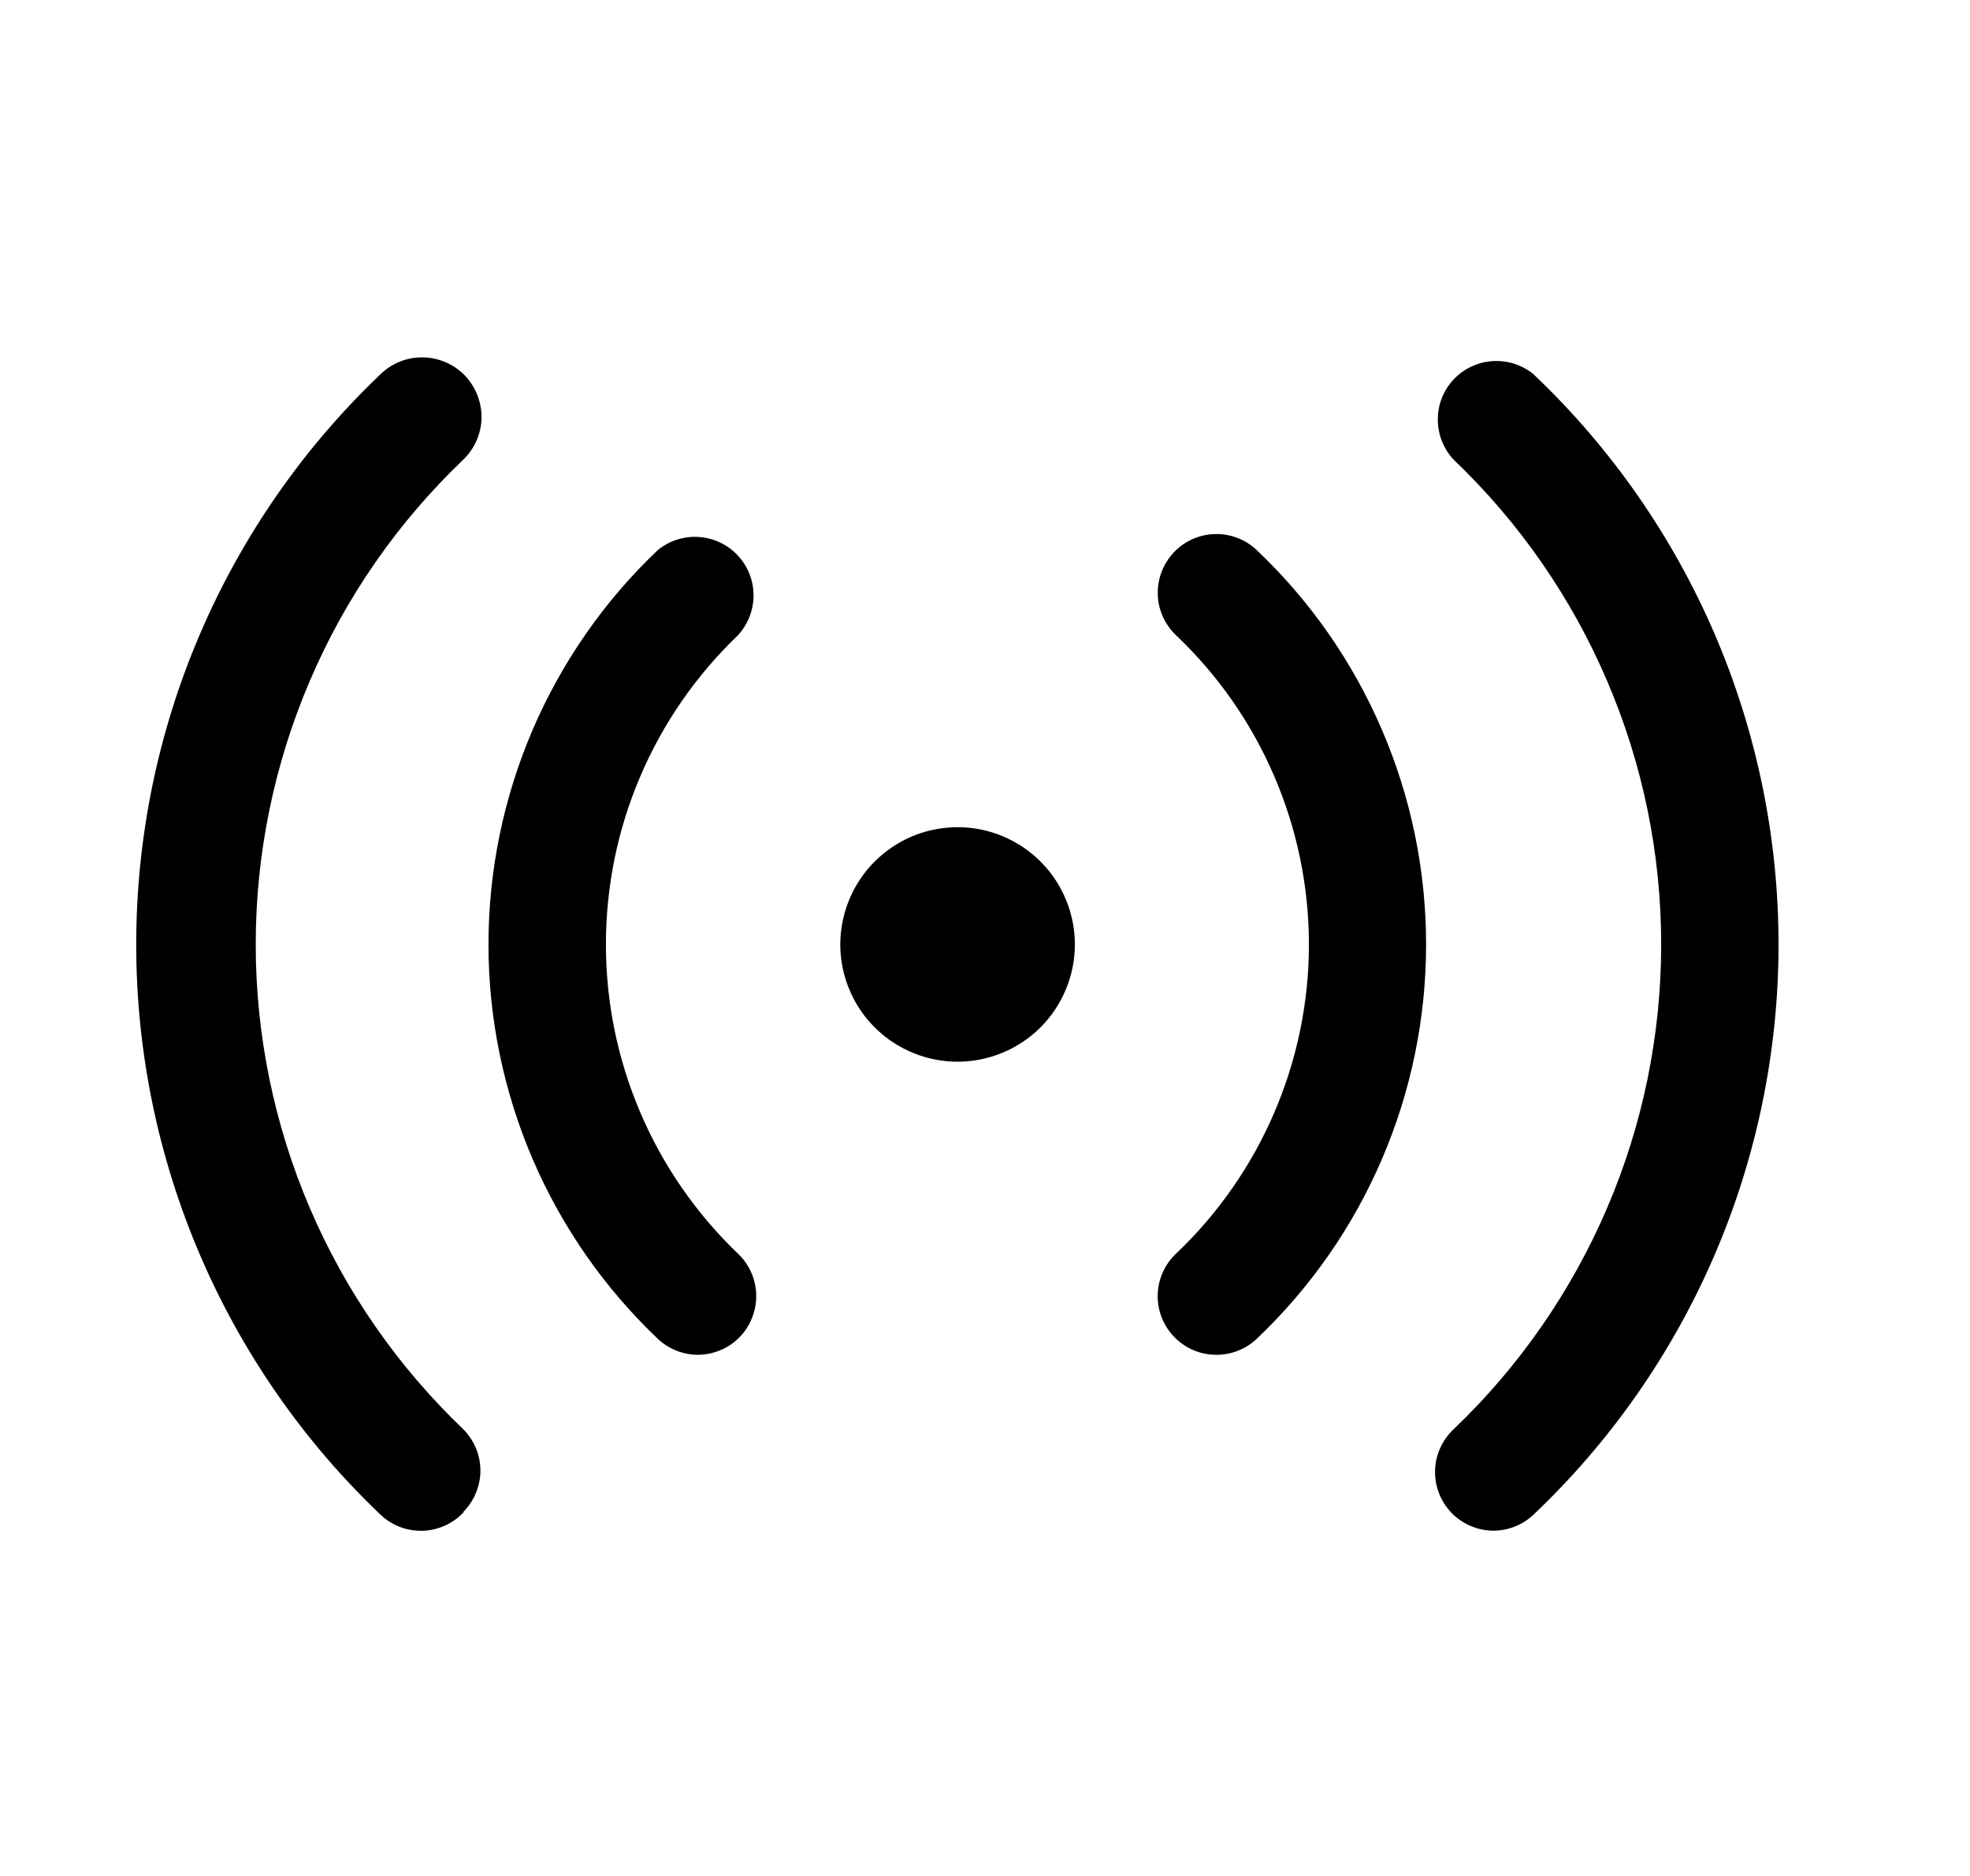 <svg width="21" height="20" viewBox="0 0 21 20" fill="currentColor" xmlns="http://www.w3.org/2000/svg">
    <path d="M7.439 14.444C7.281 14.443 7.129 14.383 7.014 14.275C6.443 13.733 5.989 13.081 5.678 12.358C5.368 11.635 5.207 10.856 5.207 10.069C5.207 9.282 5.368 8.503 5.678 7.78C5.989 7.057 6.443 6.404 7.014 5.863C7.137 5.763 7.293 5.714 7.451 5.725C7.609 5.736 7.757 5.806 7.865 5.922C7.973 6.038 8.033 6.19 8.033 6.349C8.032 6.507 7.972 6.659 7.864 6.775C7.42 7.201 7.066 7.712 6.825 8.278C6.583 8.844 6.459 9.453 6.459 10.069C6.459 10.684 6.583 11.293 6.825 11.859C7.066 12.425 7.42 12.937 7.864 13.363C7.955 13.448 8.019 13.559 8.046 13.681C8.074 13.803 8.064 13.931 8.018 14.047C7.973 14.164 7.893 14.264 7.79 14.335C7.686 14.405 7.564 14.443 7.439 14.444ZM4.939 16.119C5.055 16.002 5.121 15.843 5.121 15.678C5.121 15.513 5.055 15.355 4.939 15.238C4.24 14.57 3.683 13.768 3.303 12.88C2.923 11.992 2.726 11.035 2.726 10.069C2.726 9.102 2.923 8.146 3.303 7.258C3.683 6.369 4.24 5.567 4.939 4.9C5.06 4.783 5.13 4.623 5.133 4.455C5.135 4.287 5.071 4.124 4.955 4.003C4.838 3.882 4.678 3.813 4.509 3.81C4.341 3.807 4.179 3.871 4.058 3.988C3.234 4.772 2.579 5.716 2.131 6.761C1.683 7.806 1.452 8.932 1.452 10.069C1.452 11.206 1.683 12.331 2.131 13.377C2.579 14.422 3.234 15.366 4.058 16.15C4.118 16.207 4.189 16.251 4.266 16.28C4.343 16.309 4.425 16.322 4.508 16.32C4.59 16.317 4.672 16.297 4.747 16.263C4.822 16.229 4.889 16.18 4.945 16.119H4.939ZM13.395 14.275C13.966 13.733 14.421 13.081 14.731 12.358C15.042 11.635 15.202 10.856 15.202 10.069C15.202 9.282 15.042 8.503 14.731 7.78C14.421 7.057 13.966 6.404 13.395 5.863C13.335 5.806 13.265 5.763 13.188 5.734C13.111 5.704 13.029 5.691 12.947 5.694C12.865 5.696 12.784 5.715 12.709 5.749C12.634 5.783 12.567 5.831 12.511 5.891C12.455 5.951 12.411 6.021 12.382 6.098C12.353 6.175 12.339 6.257 12.342 6.339C12.344 6.421 12.363 6.502 12.397 6.577C12.431 6.651 12.479 6.719 12.539 6.775C12.986 7.2 13.341 7.71 13.584 8.277C13.827 8.843 13.953 9.453 13.953 10.069C13.953 10.685 13.827 11.295 13.584 11.861C13.341 12.427 12.986 12.938 12.539 13.363C12.418 13.476 12.347 13.632 12.341 13.797C12.336 13.962 12.395 14.123 12.508 14.244C12.567 14.307 12.638 14.358 12.718 14.393C12.797 14.427 12.883 14.444 12.97 14.444C13.128 14.443 13.28 14.383 13.395 14.275ZM16.345 16.15C17.171 15.367 17.828 14.424 18.278 13.378C18.727 12.333 18.959 11.207 18.959 10.069C18.959 8.931 18.727 7.805 18.278 6.759C17.828 5.714 17.171 4.771 16.345 3.988C16.222 3.888 16.066 3.839 15.908 3.85C15.75 3.861 15.602 3.931 15.494 4.047C15.386 4.163 15.326 4.315 15.327 4.474C15.327 4.632 15.387 4.784 15.495 4.9C16.194 5.567 16.751 6.369 17.131 7.258C17.512 8.146 17.708 9.102 17.708 10.069C17.708 11.035 17.512 11.992 17.131 12.88C16.751 13.768 16.194 14.57 15.495 15.238C15.375 15.351 15.303 15.507 15.298 15.672C15.292 15.837 15.352 15.998 15.464 16.119C15.522 16.182 15.593 16.232 15.671 16.266C15.75 16.301 15.835 16.319 15.92 16.319C16.078 16.318 16.23 16.258 16.345 16.15ZM11.458 10.069C11.458 9.822 11.384 9.58 11.247 9.374C11.11 9.169 10.915 9.009 10.686 8.914C10.458 8.819 10.206 8.795 9.964 8.843C9.721 8.891 9.499 9.01 9.324 9.185C9.149 9.36 9.03 9.583 8.982 9.825C8.933 10.068 8.958 10.319 9.053 10.547C9.147 10.776 9.308 10.971 9.513 11.108C9.719 11.245 9.96 11.319 10.208 11.319C10.539 11.319 10.857 11.187 11.092 10.953C11.326 10.718 11.458 10.4 11.458 10.069Z"
          fill="currentColor"/>
</svg>

